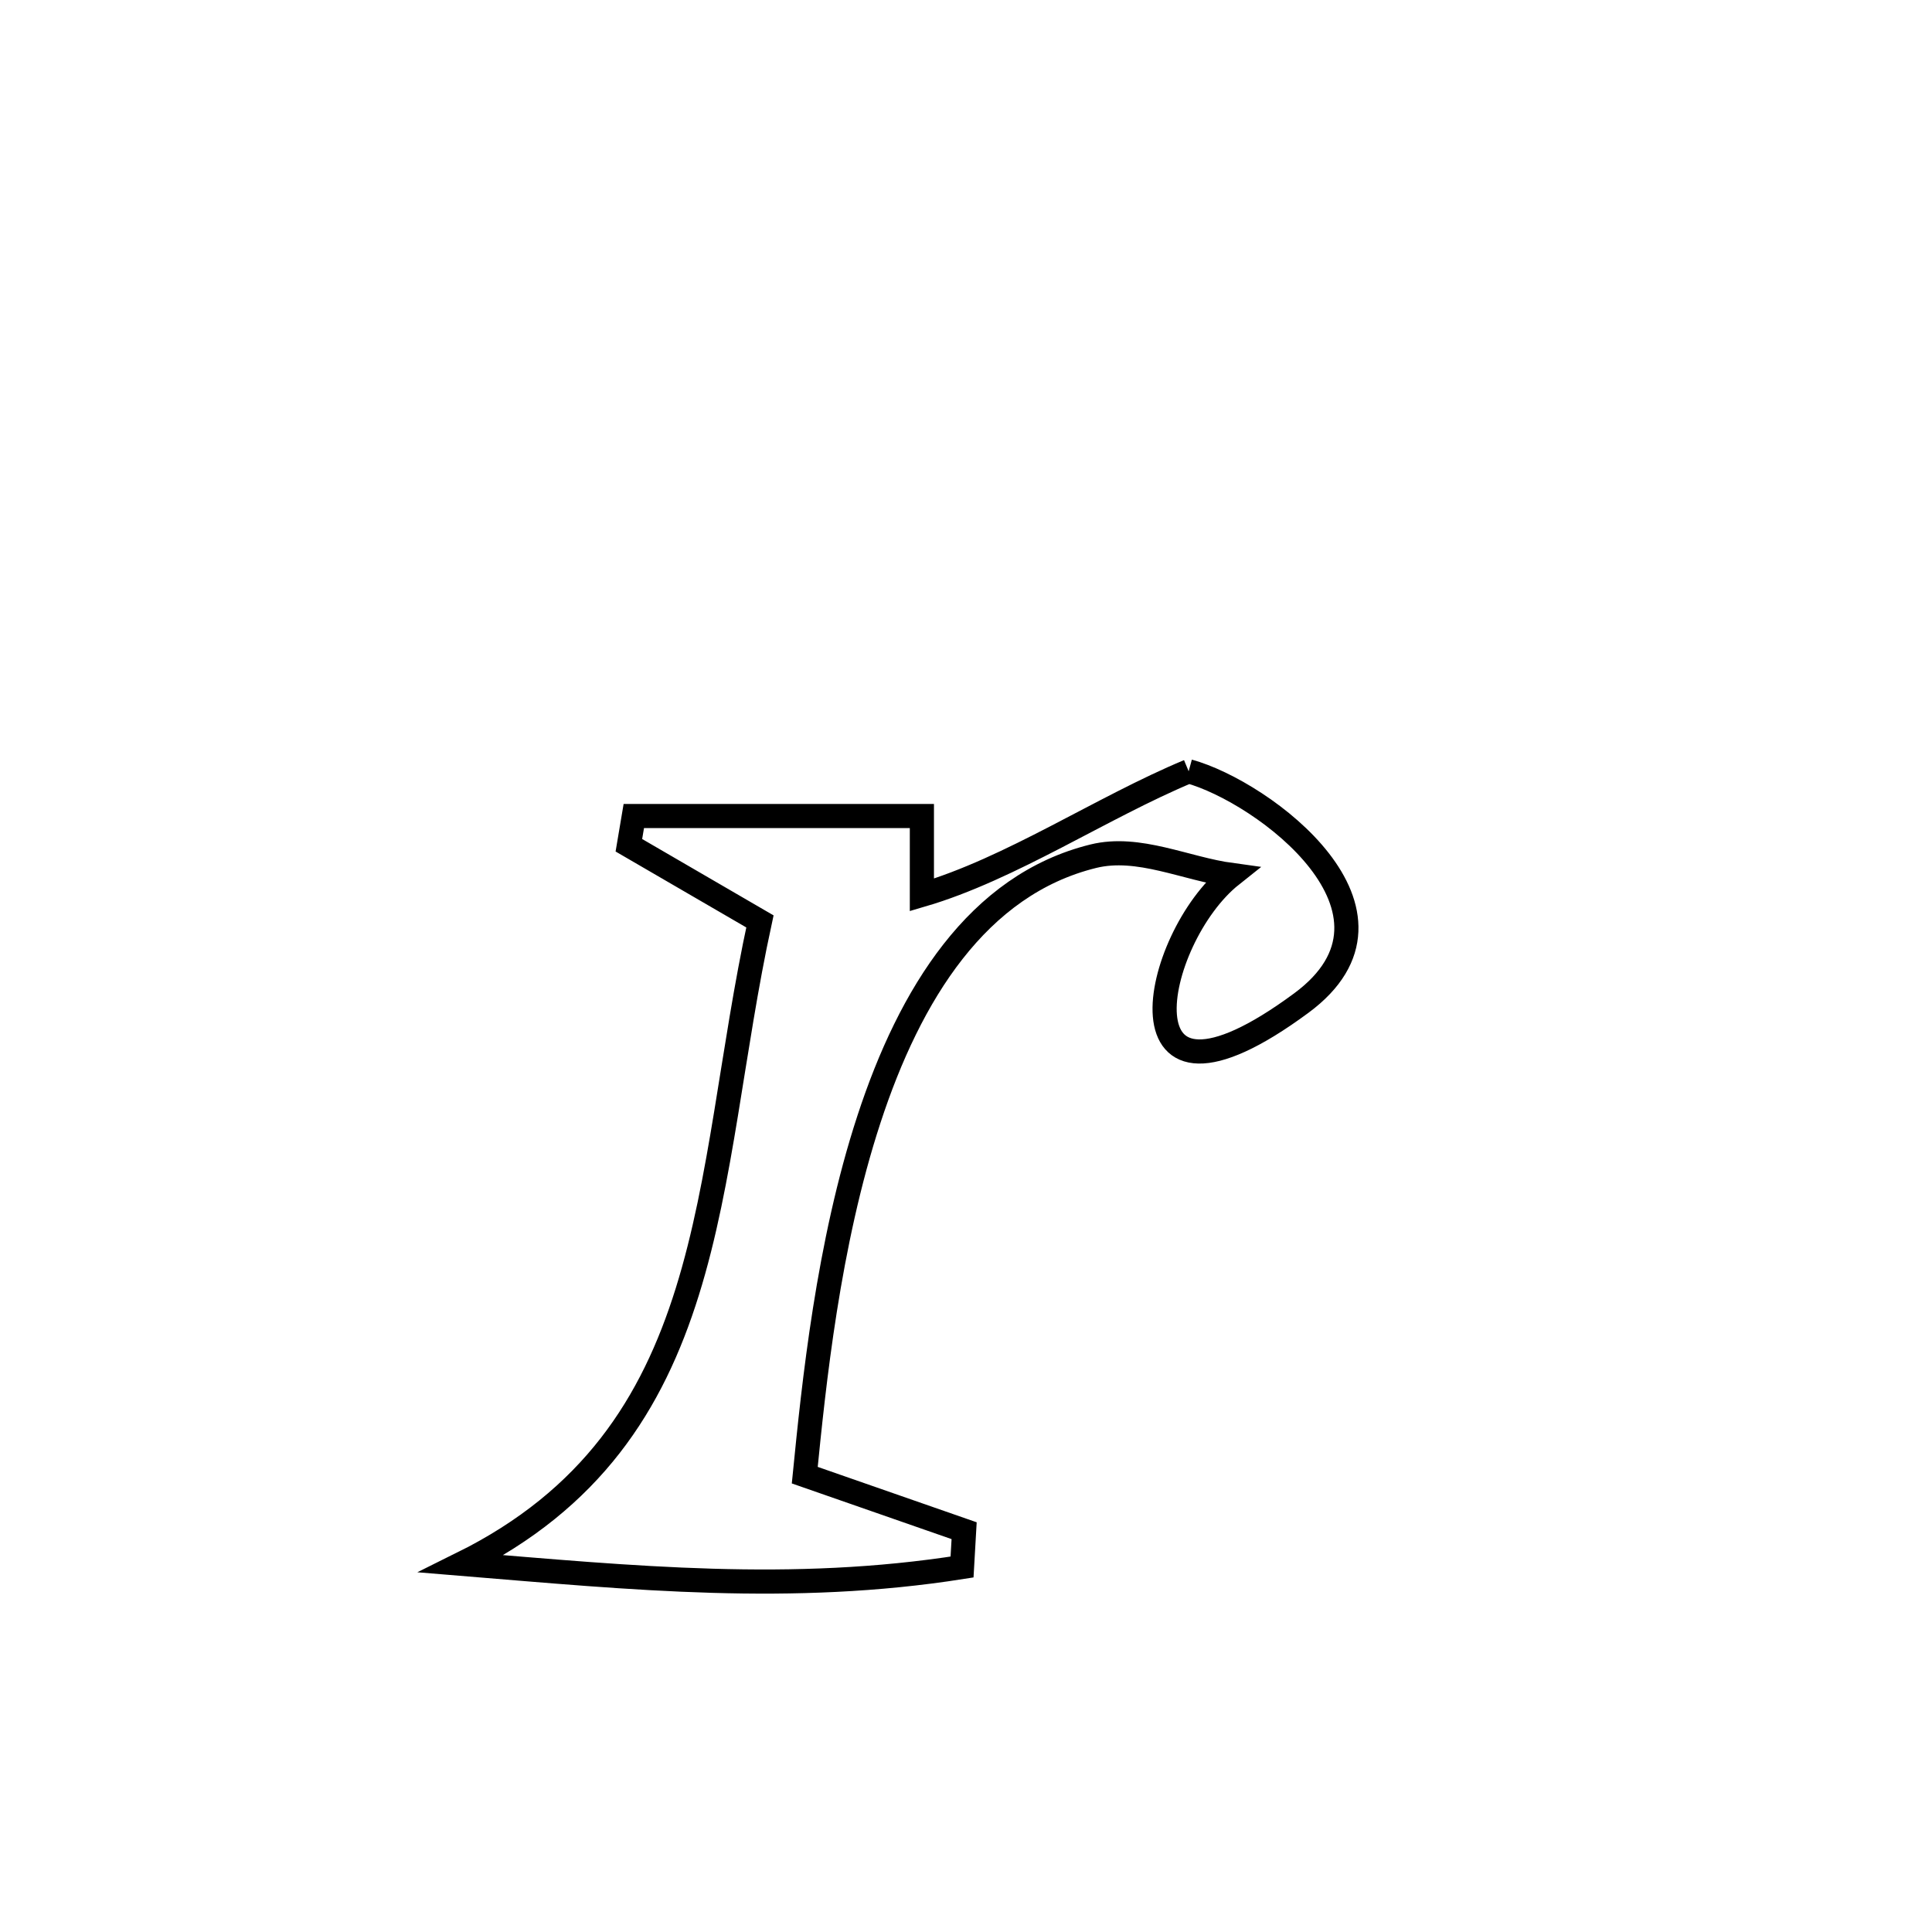 <svg xmlns="http://www.w3.org/2000/svg" viewBox="0.0 0.0 24.0 24.0" height="200px" width="200px"><path fill="none" stroke="black" stroke-width=".3" stroke-opacity="1.0"  filling="0" d="M14.766 9.581 L14.766 9.581 C15.697 9.836 17.698 11.328 16.166 12.46 C13.793 14.213 14.307 11.658 15.299 10.87 L15.299 10.87 C14.727 10.792 14.143 10.498 13.582 10.636 C12.144 10.99 11.303 12.35 10.795 13.902 C10.286 15.454 10.109 17.199 9.997 18.325 L9.997 18.325 C10.657 18.555 11.317 18.785 11.977 19.015 L11.977 19.015 C11.969 19.166 11.96 19.316 11.951 19.466 L11.951 19.466 C9.83 19.8 7.864 19.601 5.735 19.426 L5.735 19.426 C7.353 18.625 8.104 17.437 8.538 16.046 C8.972 14.655 9.089 13.061 9.44 11.446 L9.44 11.446 C8.897 11.13 8.354 10.815 7.812 10.5 L7.812 10.5 C7.832 10.379 7.852 10.258 7.873 10.137 L7.873 10.137 C7.908 10.137 11.444 10.137 11.452 10.137 L11.452 10.137 C11.452 10.464 11.452 10.791 11.452 11.117 L11.452 11.117 C12.557 10.793 13.686 10.031 14.766 9.581 L14.766 9.581"></path></svg>